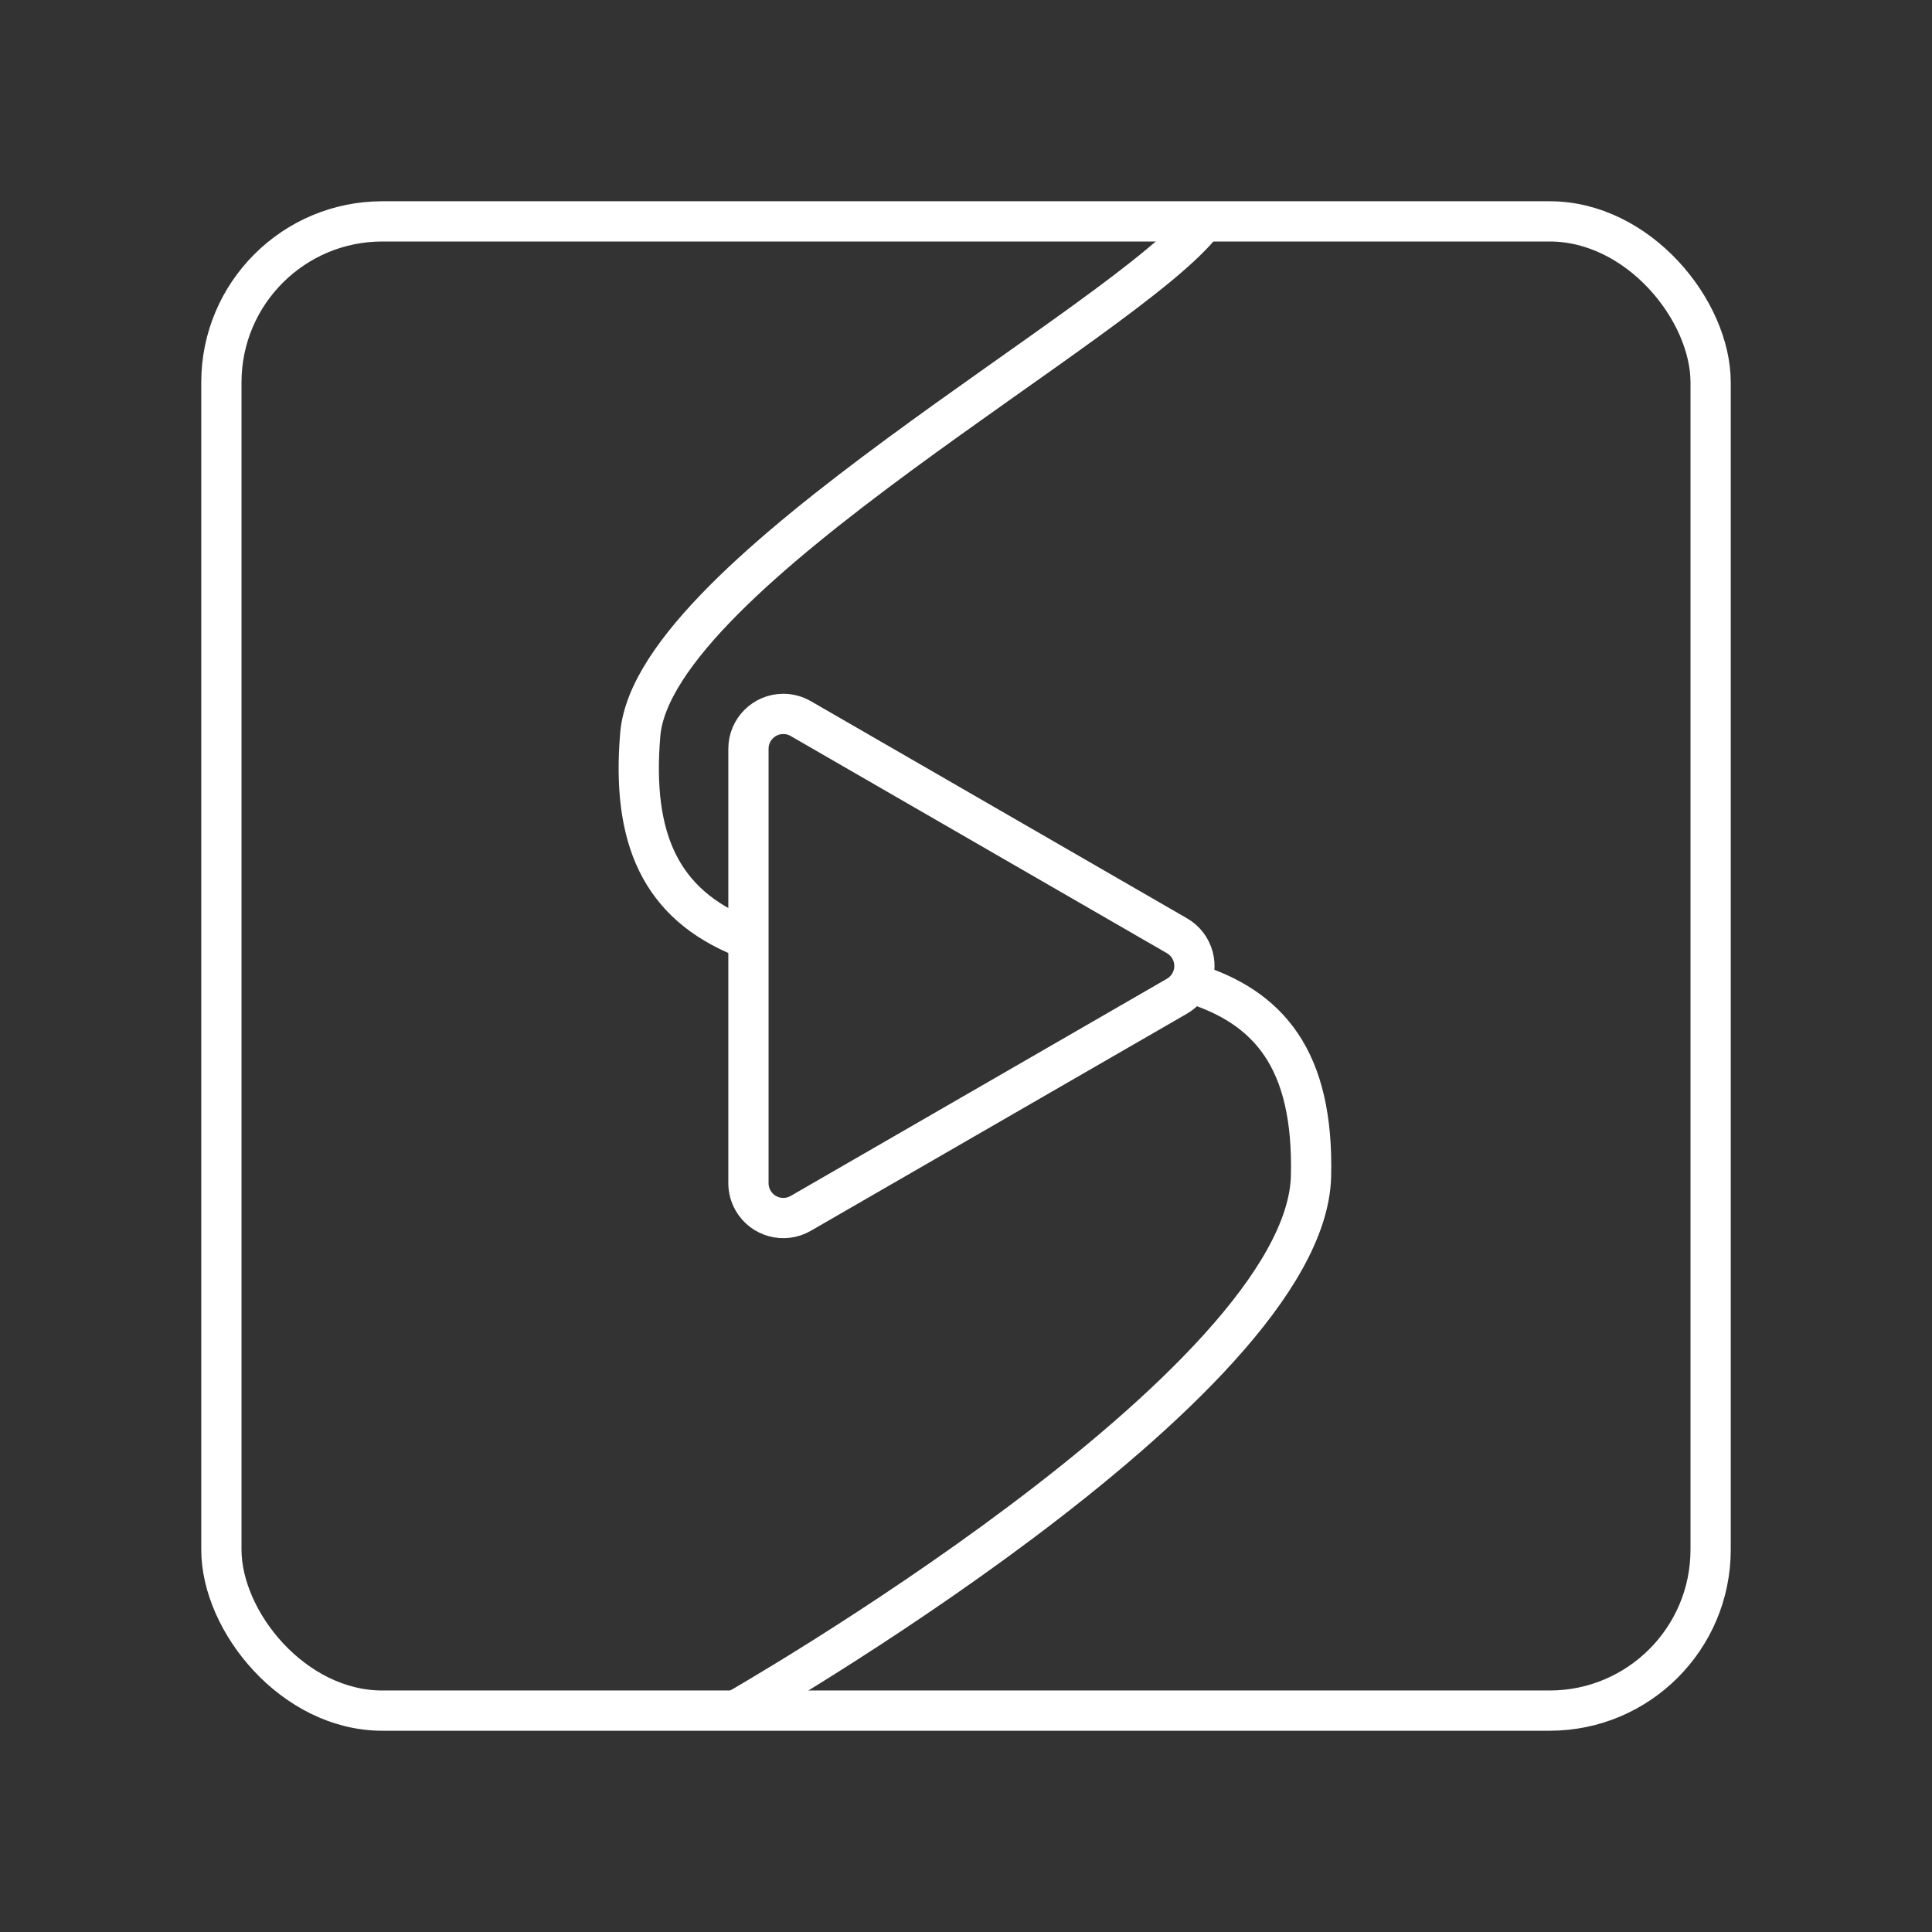 <?xml version="1.0" encoding="UTF-8"?><svg id="a" xmlns="http://www.w3.org/2000/svg" viewBox="0 0 48 48"><rect x="0" y="0" width="48" height="48" fill="#333333" stroke="none"/><defs><style>.b,.c{fill:none;stroke:#fff;}.c{stroke-linecap:round;stroke-linejoin:round;}</style></defs><rect class="c" x="5.5" y="5.5" width="37" height="37" rx="4" ry="4"/><path class="b" d="M18.277,42.5s14.171-8.083,14.295-13.28c.069-2.881-1.029-4.205-3.003-4.804M18.47,23.292c-2.066-.829-2.78-2.468-2.563-5.045.338-4.013,12.127-10.264,14.002-12.747"/><path class="c" d="M29.242,24.75l-3.375,1.948-5.973,3.448c-.414.239-.944.097-1.183-.317-.076-.132-.116-.281-.116-.433v-10.793c-0-.478.388-.866.866-.866.152,0,.302.04.433.116l3.375,1.948,5.973,3.448c.414.239.556.769.317,1.183-.076.132-.185.241-.317.317Z"/></svg>